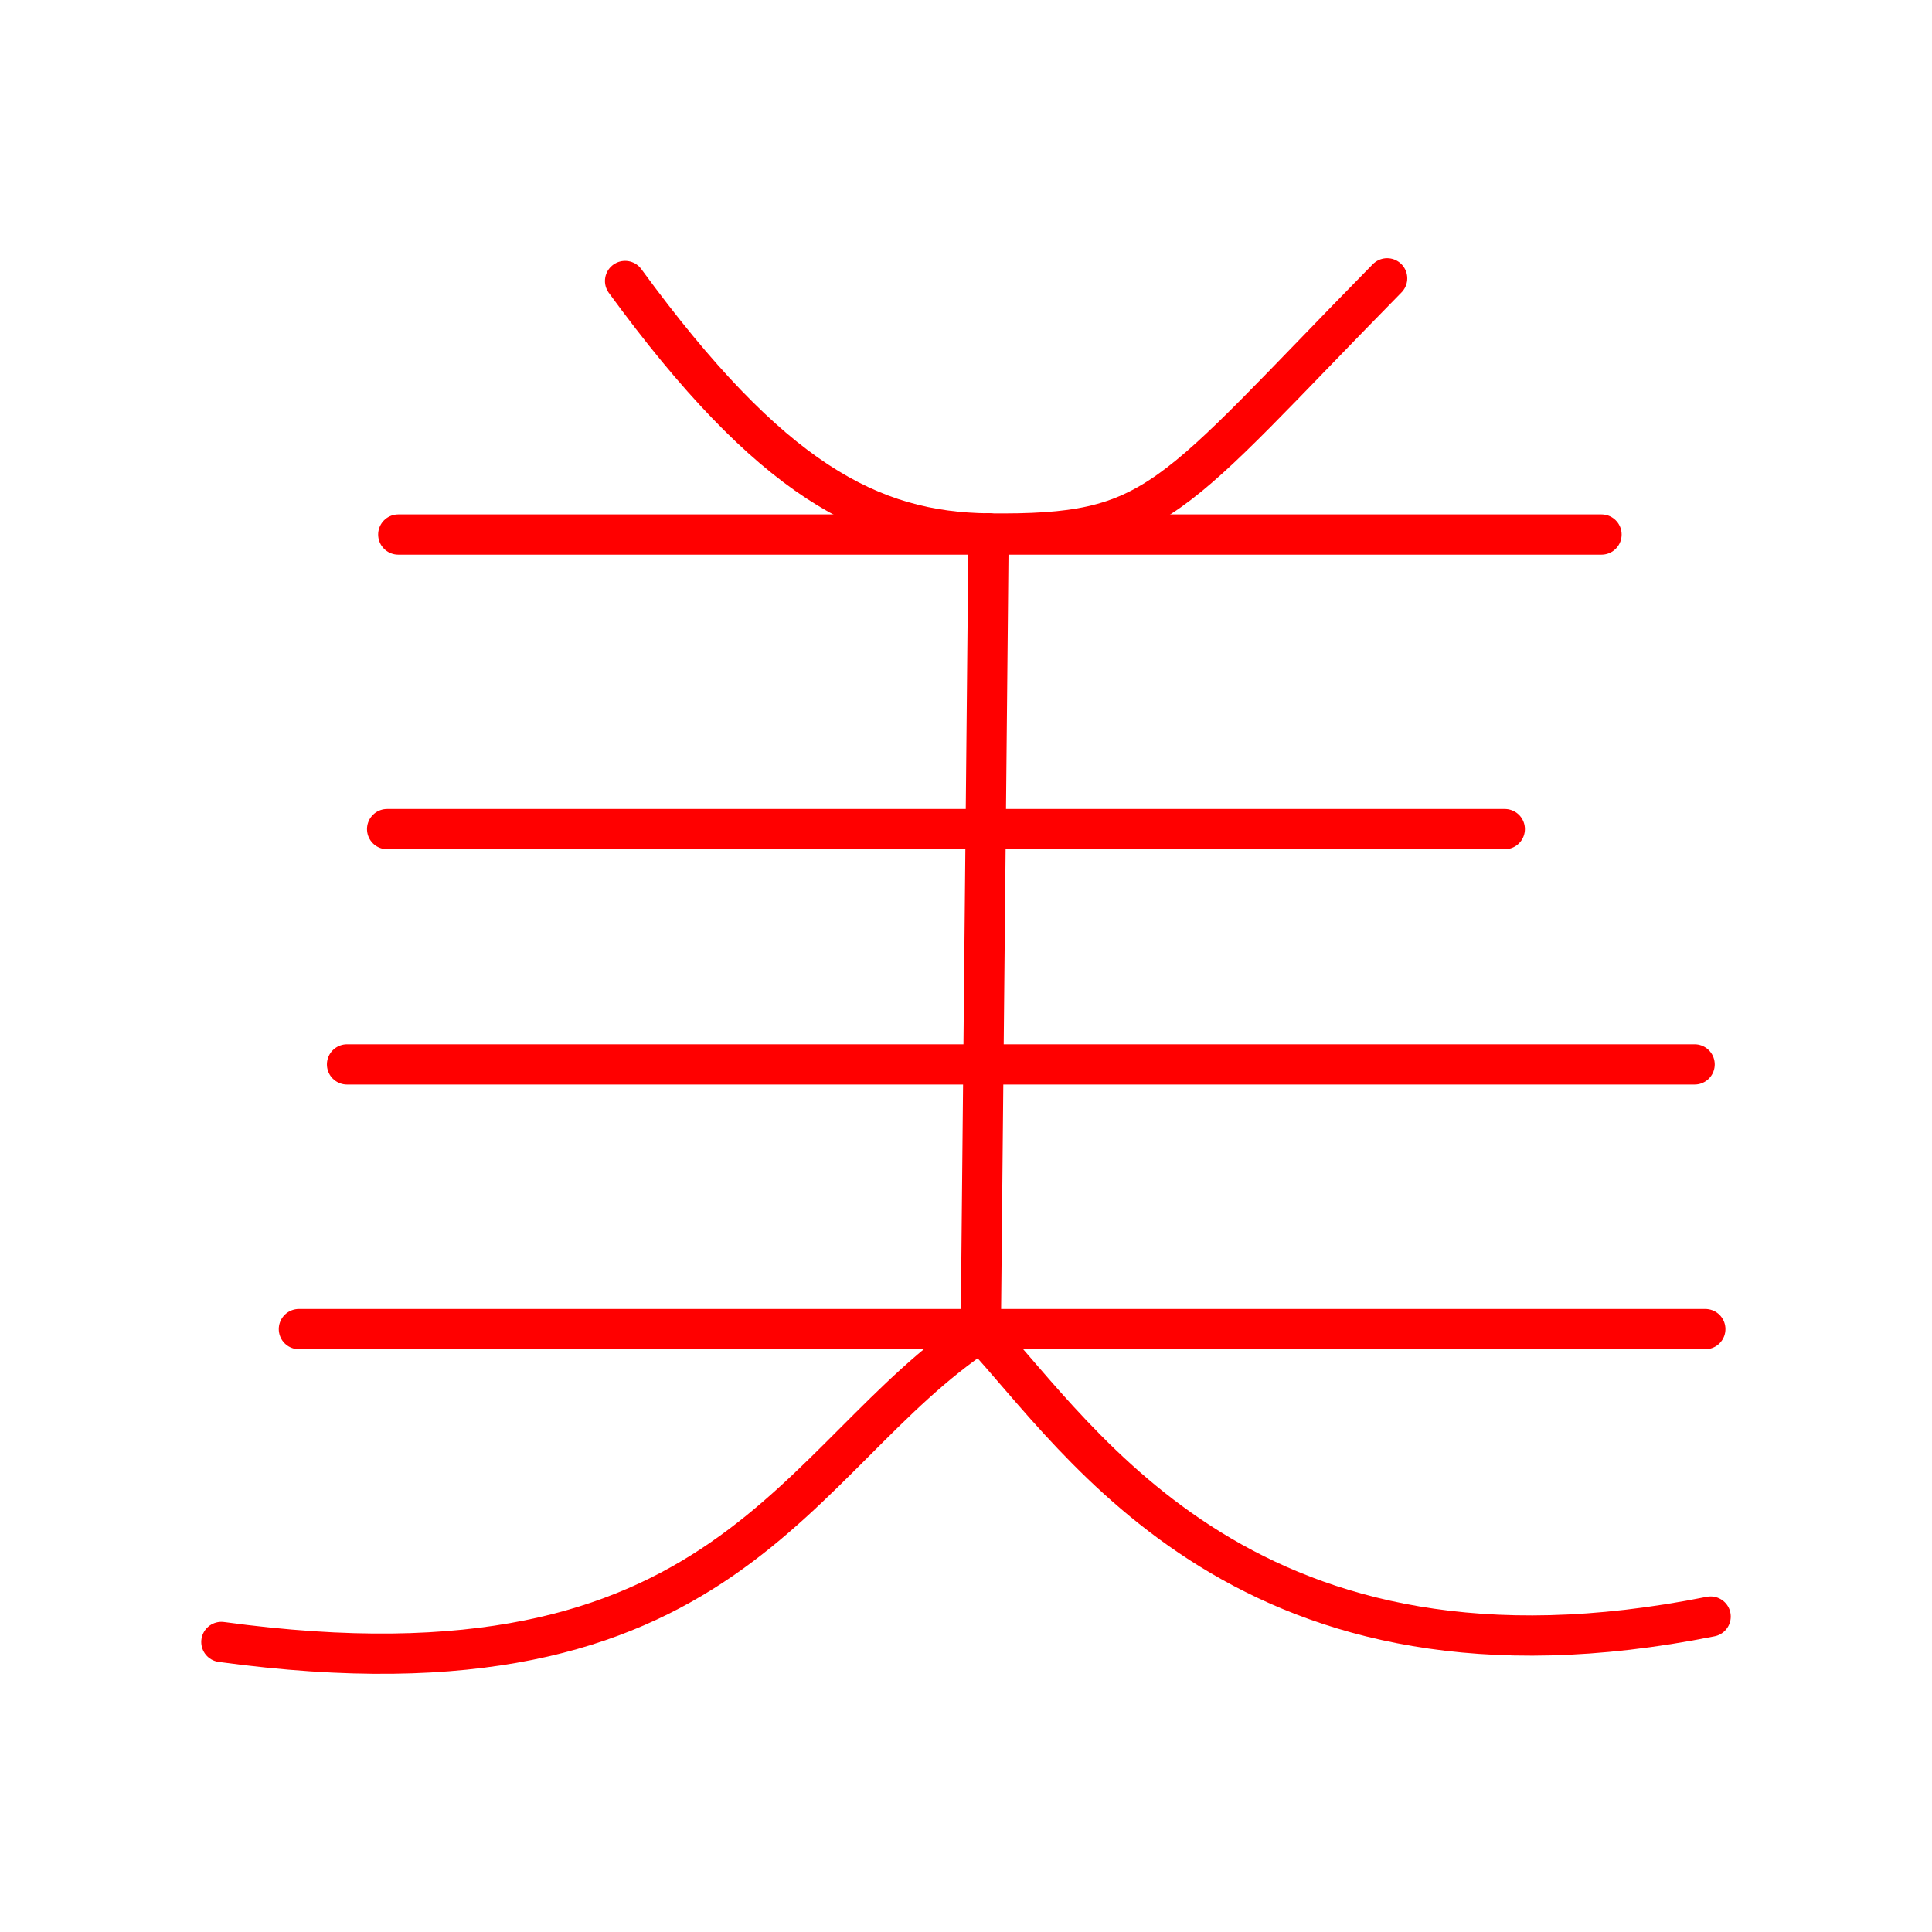 <svg xmlns="http://www.w3.org/2000/svg" viewBox="0 0 48 48"><defs><style>.a{fill:none;stroke:#FF0000;stroke-linecap:round;stroke-linejoin:round;}</style></defs><path class="a" d="M9.895,13.28H39.789"/><path class="a" d="M9.618,20.599H37.386"/><path class="a" d="M8.622,26.445H42.102"/><path class="a" d="M7.426,33.021H42.368"/><path class="a" d="M24.561,13.254l-.194,19.833C19.706,36.159,18.143,42.518,5.5,40.794"/><path class="a" d="M24.366,33.086C26.872,35.772,31.02,42.457,42.5,40.163"/><path class="a" d="M34.463,6.915c-5.471,5.57-5.651,6.386-9.902,6.339"/><path class="a" d="M15.53,6.981c3.61,4.941,6.097,6.24,9.03,6.272"/></svg>